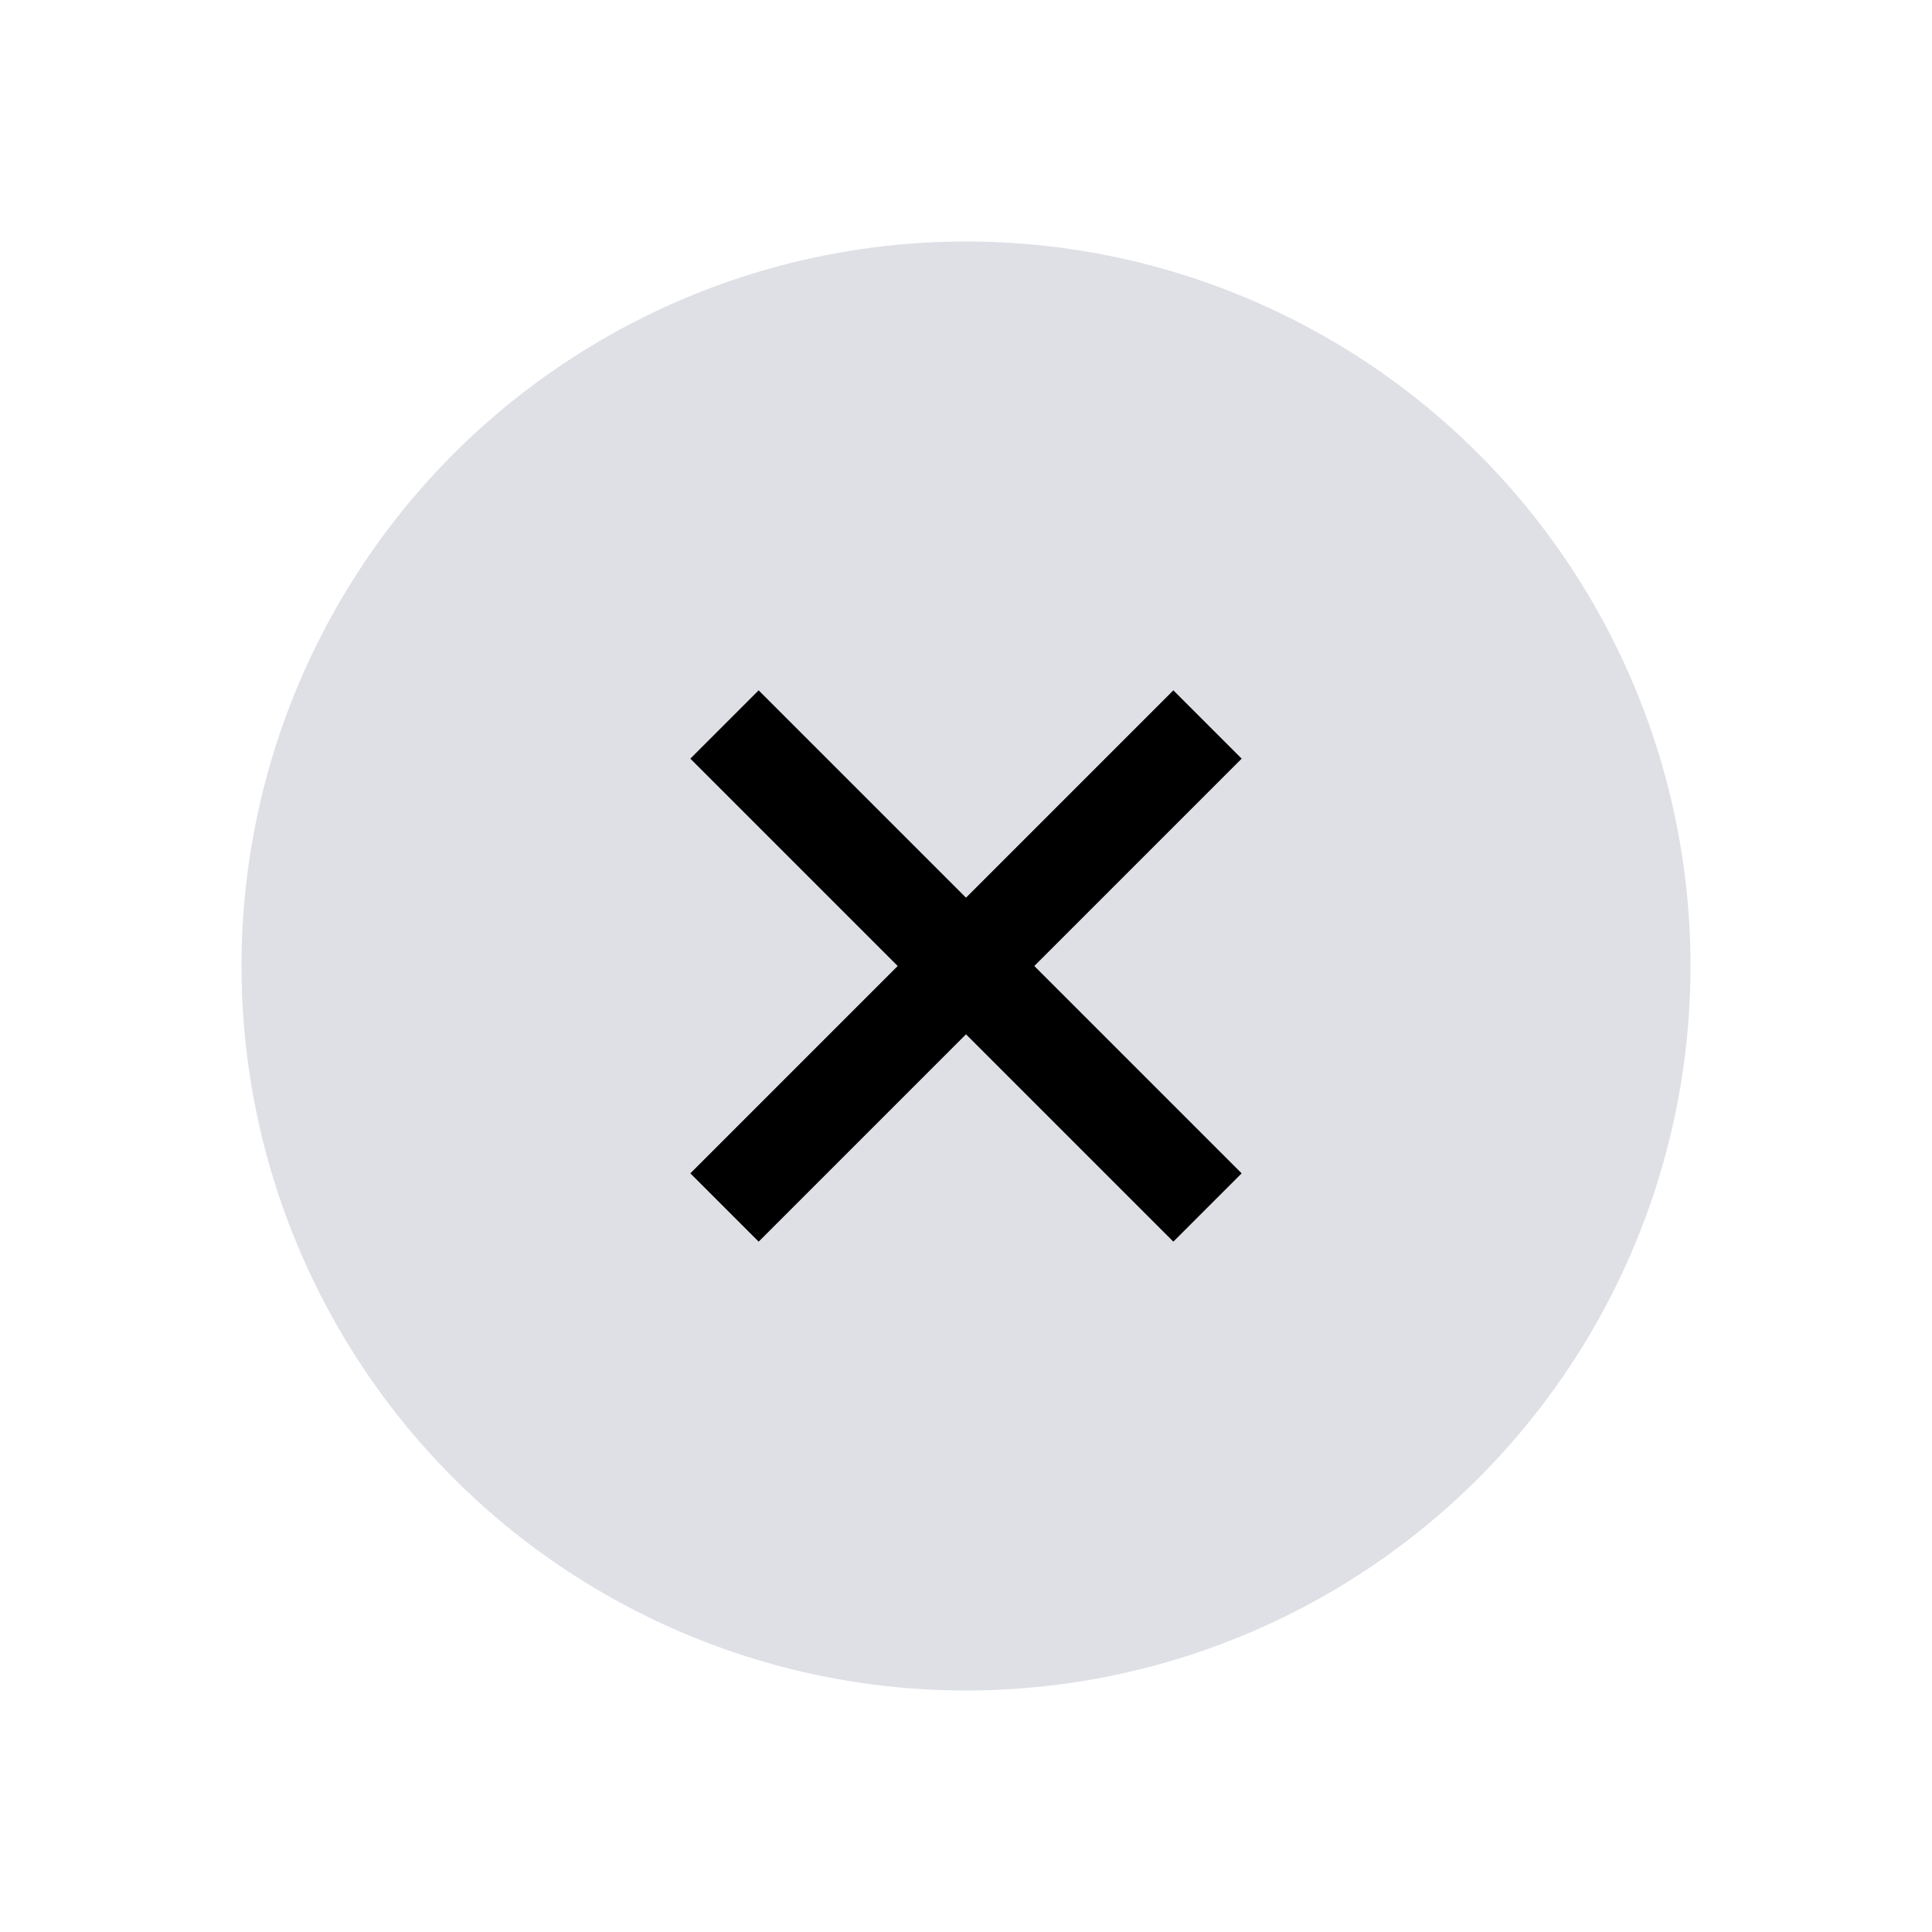 <svg width="24" height="24" viewBox="0 0 24 24" fill="none" xmlns="http://www.w3.org/2000/svg">
<circle cx="12" cy="12" r="9" fill="#7E869E" fill-opacity="0.25"/>
<path d="M9 15L15 9" stroke="currentColor" stroke-width="1.2"/>
<path d="M15 15L9 9" stroke="currentColor" stroke-width="1.2"/>
</svg>
